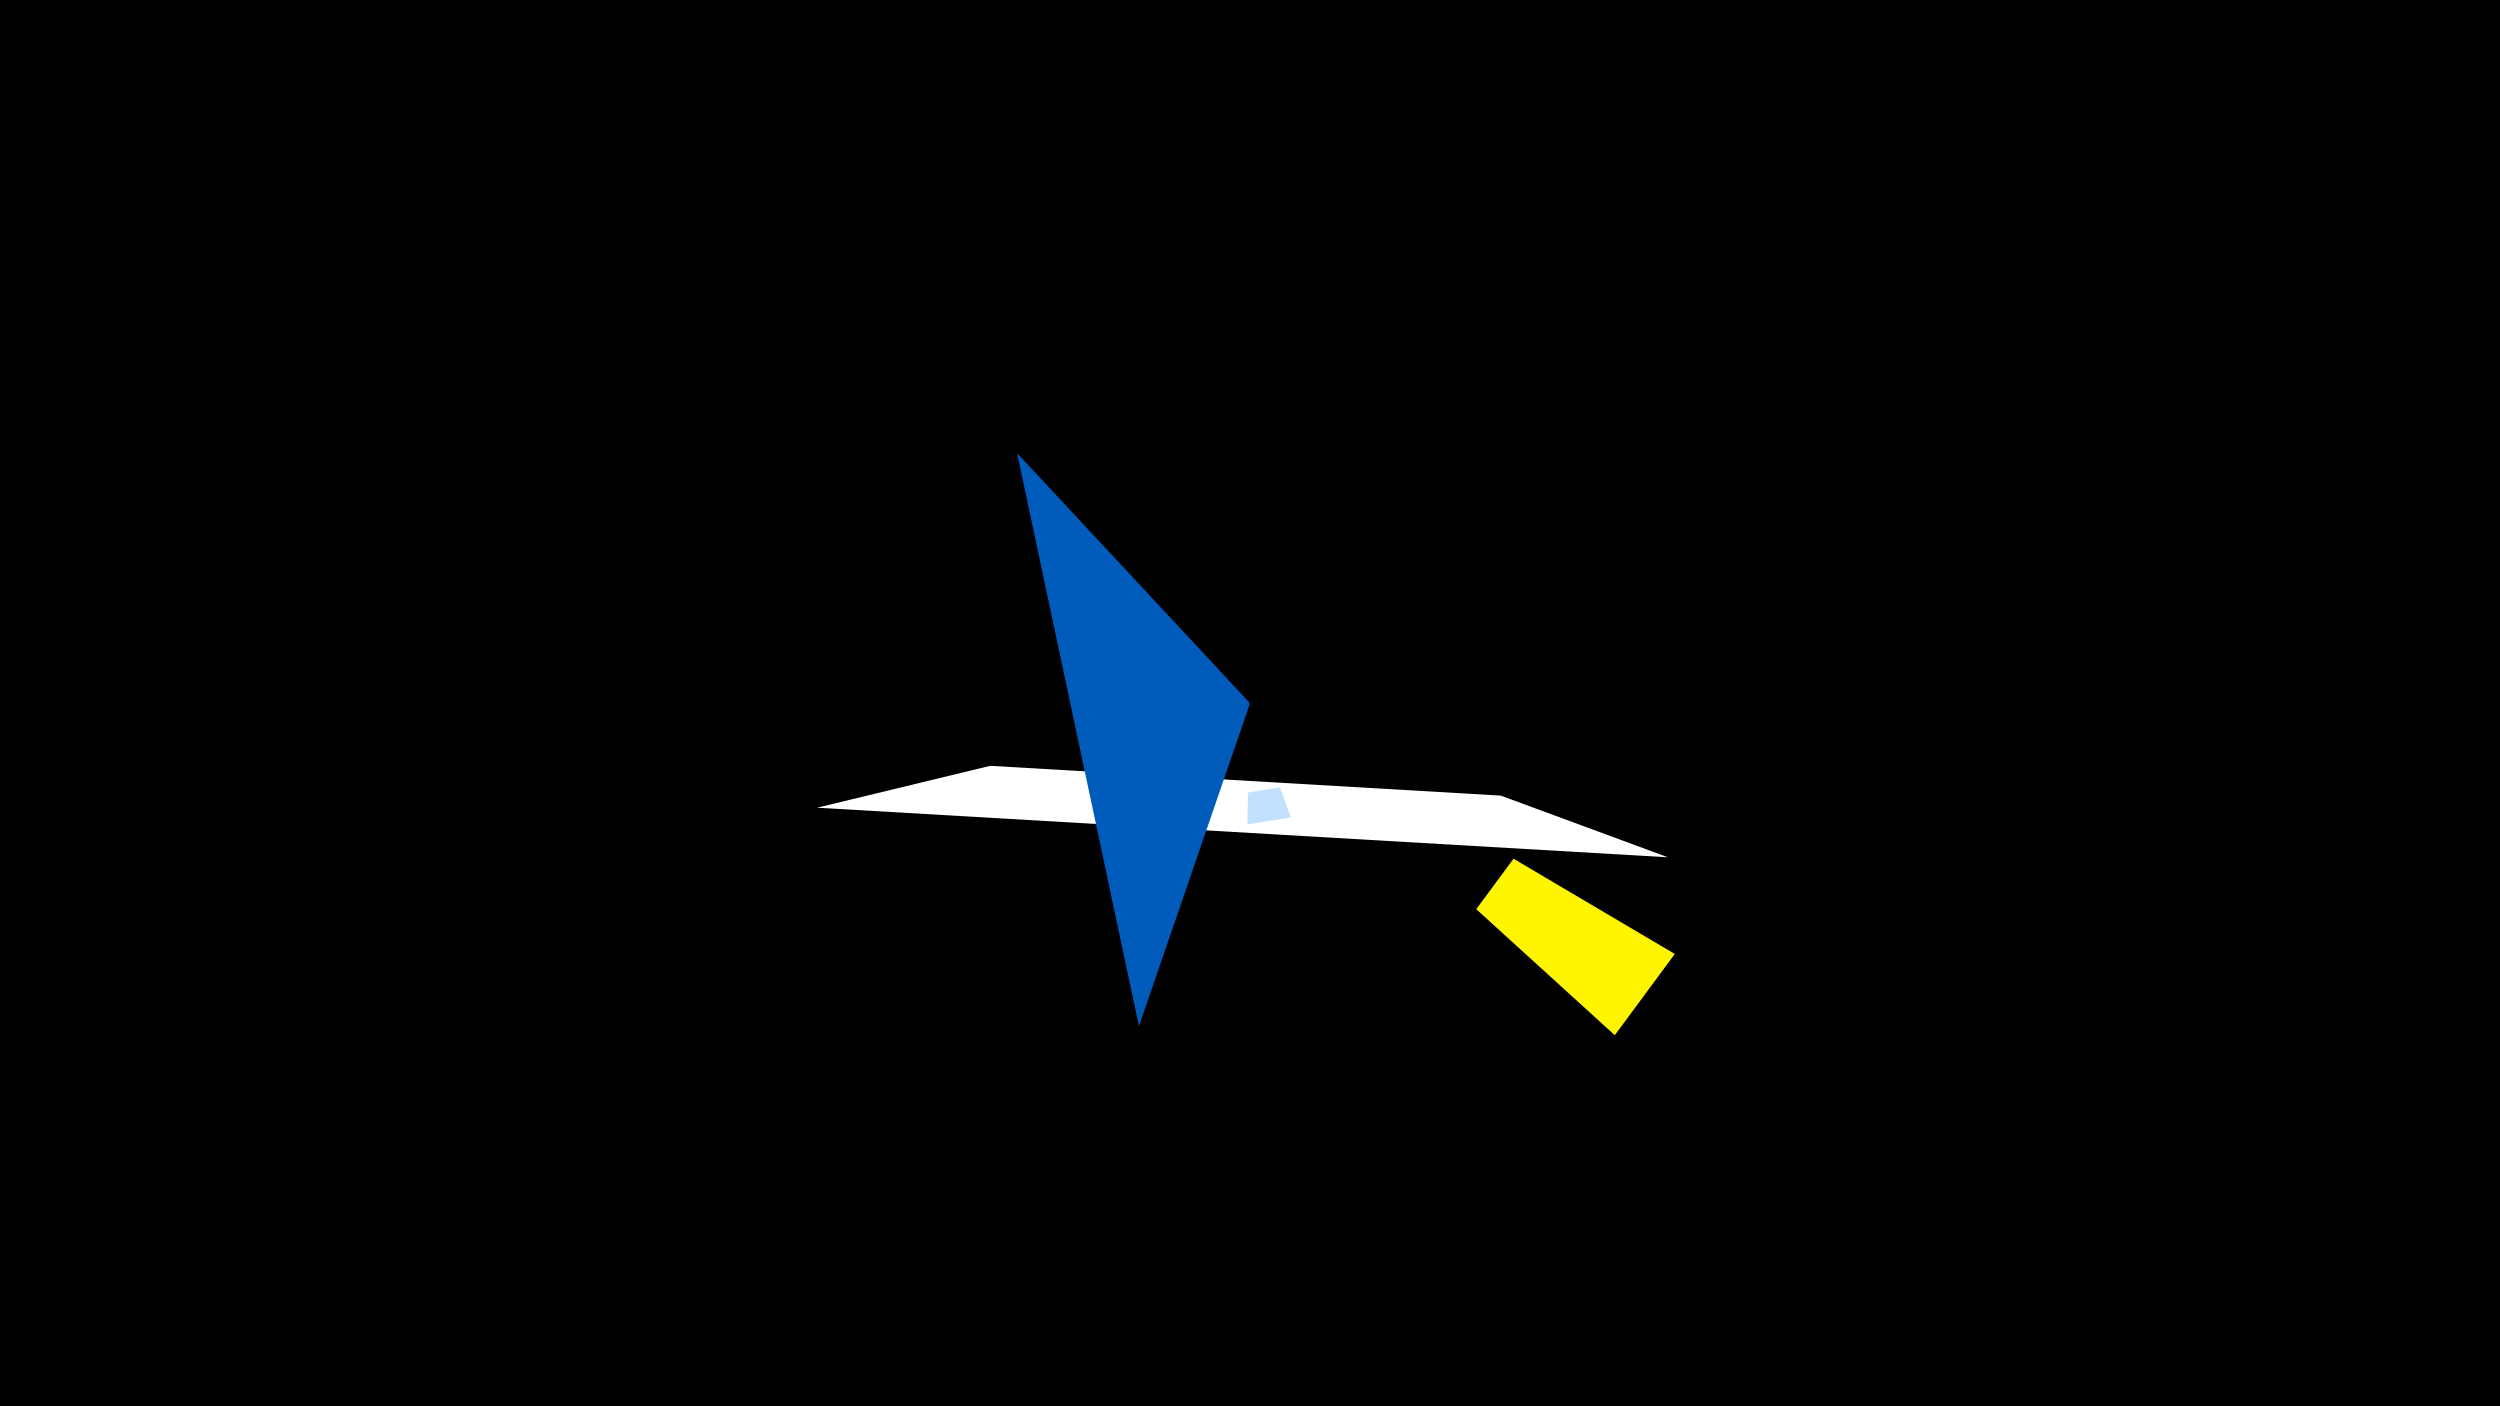 <svg width="1200" height="675" viewBox="-500 -500 1200 675" xmlns="http://www.w3.org/2000/svg"><title>19169</title><path d="M-500-500h1200v675h-1200z" fill="#000"/><path d="M303.9-42.1l-28.8 39-66.5-60.5 17.9-24.2z" fill="#fff500"/><path d="M-107.8-112.3l408.4 23.8-80.2-29.6-245.1-14.3z" fill="#fff"/><path d="M98.7-104.3l20.9-3.3-5.2-14.5-15.3 2.5z" fill="#c2e1ff"/><path d="M-11.8-282.5l58.5 275.1 53.1-154.4-0.3-1.2z" fill="#005bbb"/></svg>